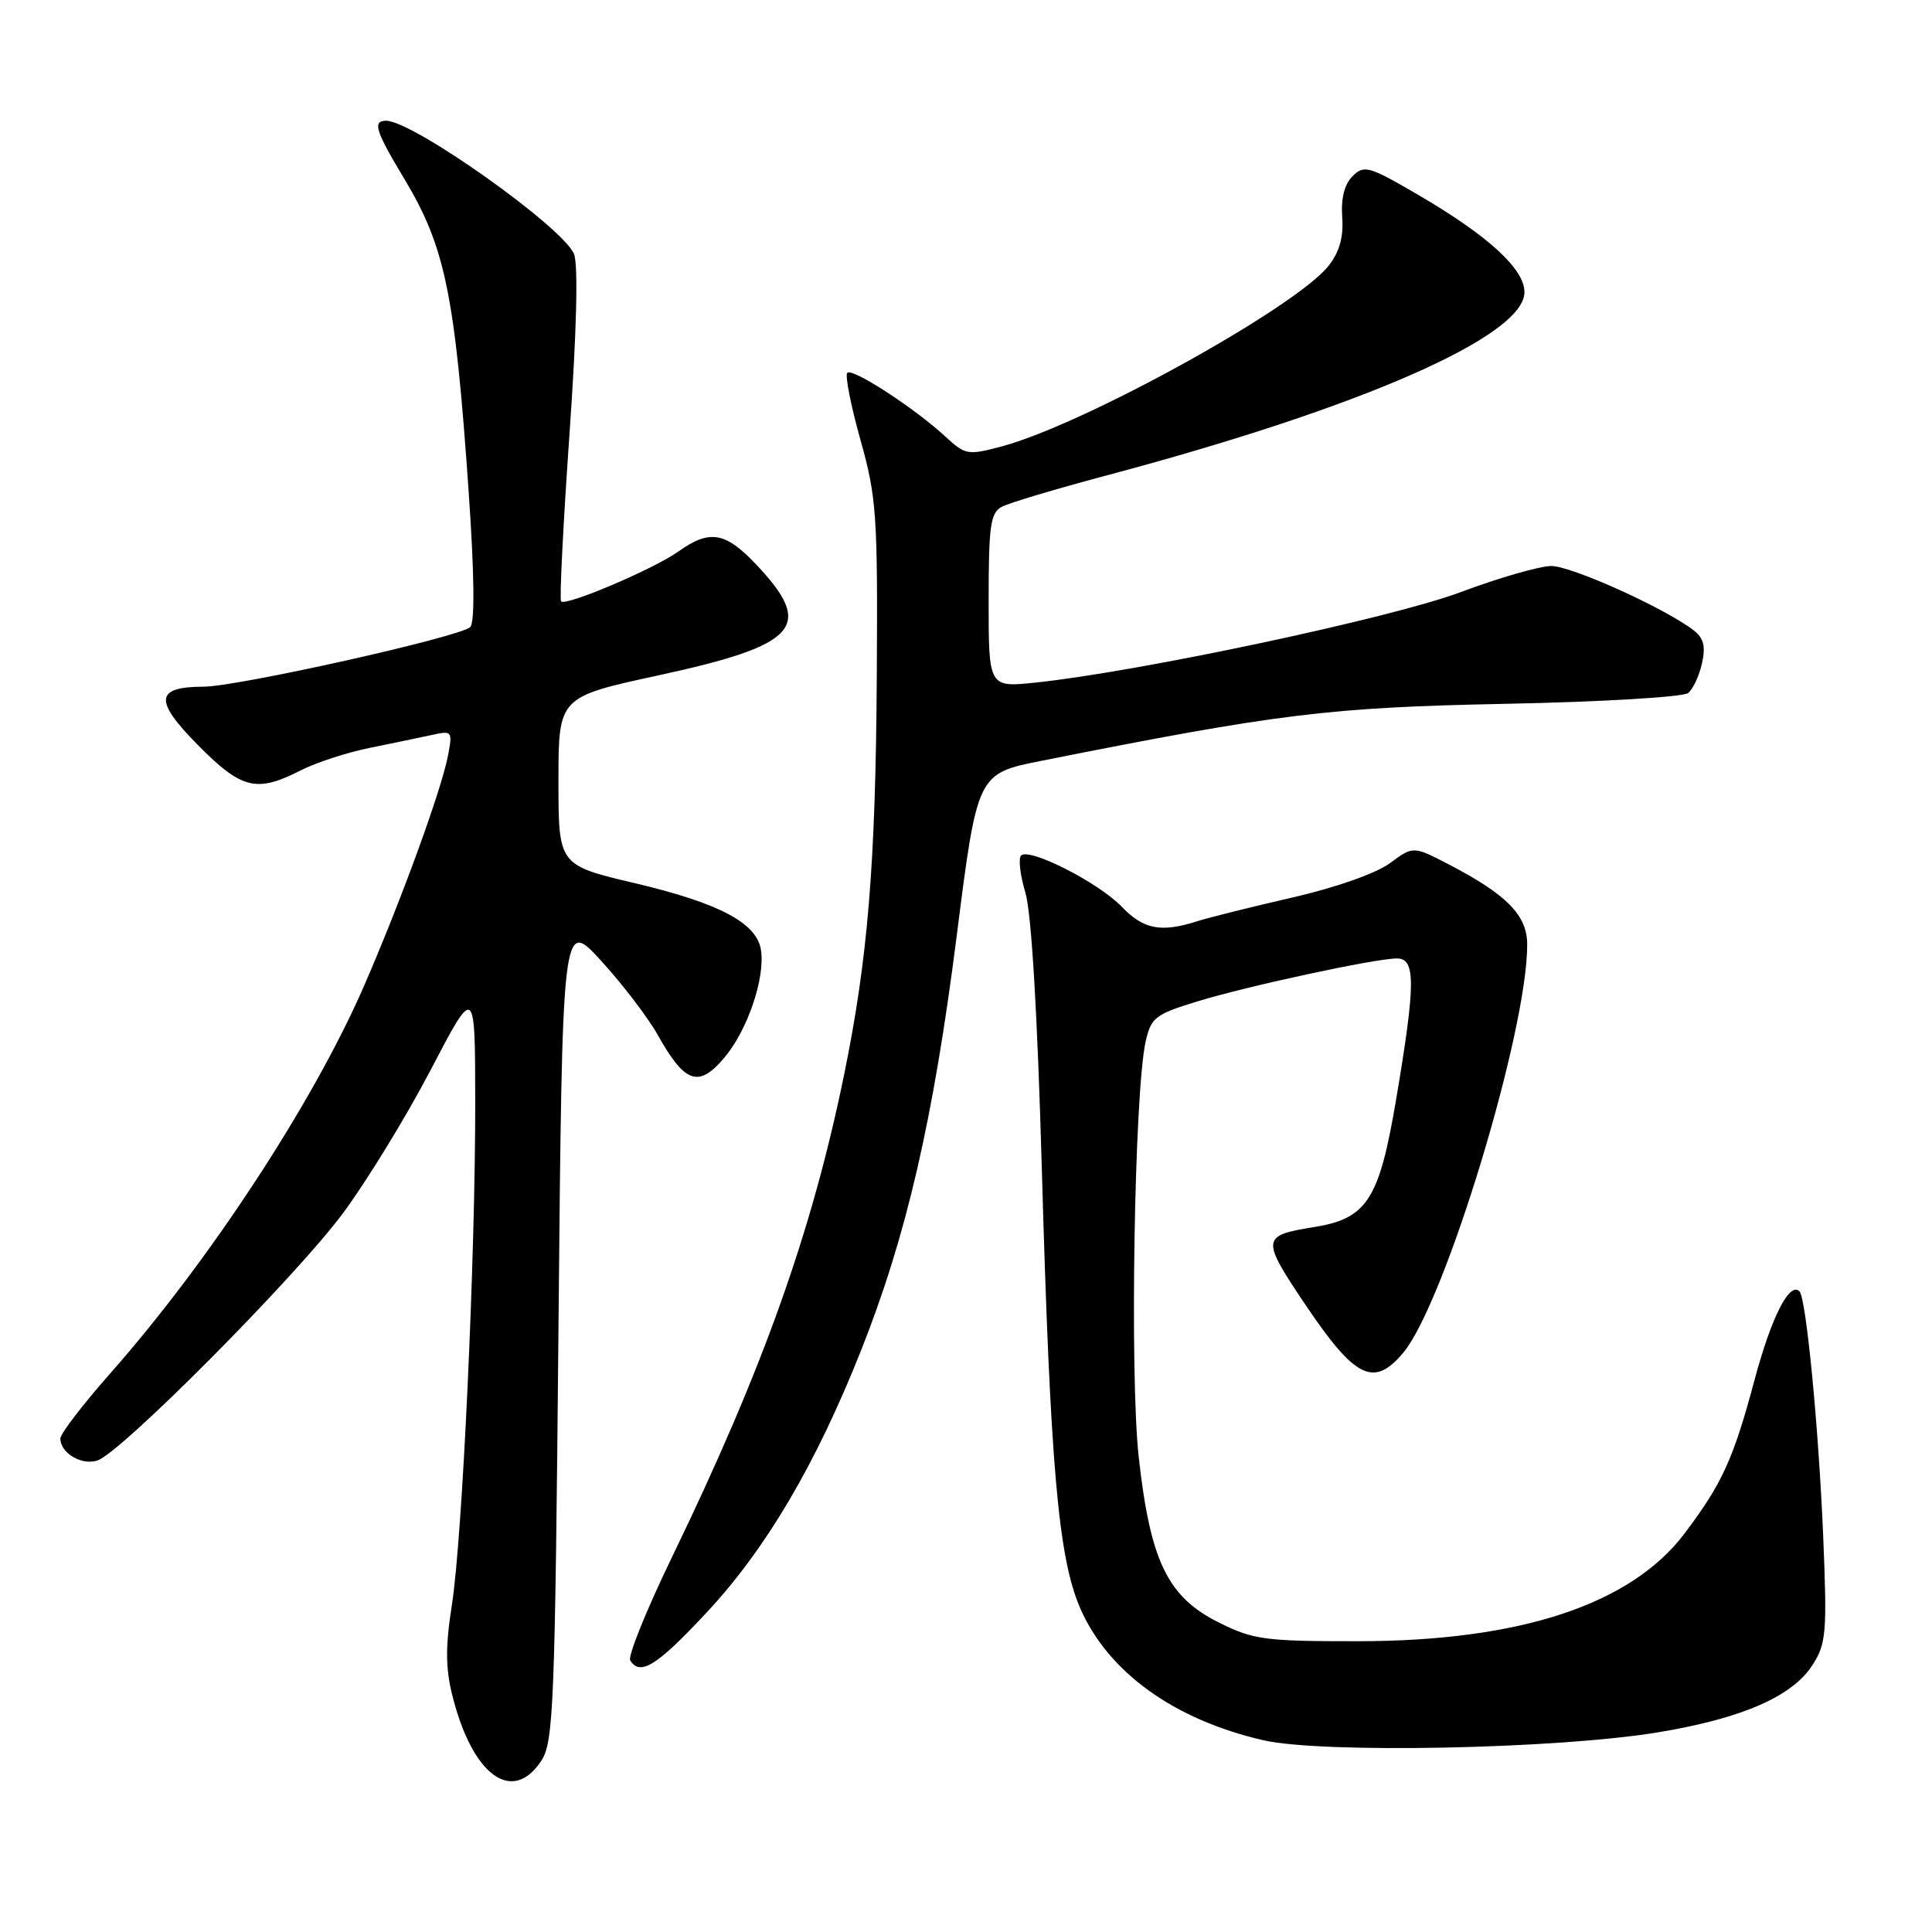 <?xml version="1.0" encoding="UTF-8" standalone="no"?>
<!DOCTYPE svg PUBLIC "-//W3C//DTD SVG 1.1//EN" "http://www.w3.org/Graphics/SVG/1.1/DTD/svg11.dtd" >
<svg xmlns="http://www.w3.org/2000/svg" xmlns:xlink="http://www.w3.org/1999/xlink" version="1.1" viewBox="0 0 256 256">
 <g >
 <path fill="currentColor"
d=" M 71.73 233.30 C 73.35 230.81 73.54 226.08 74.00 176.13 C 74.50 121.67 74.50 121.67 79.67 127.33 C 82.52 130.45 85.89 134.87 87.17 137.16 C 90.75 143.56 92.58 144.18 95.97 140.16 C 99.03 136.54 101.38 129.69 100.84 125.93 C 100.32 122.32 95.38 119.69 84.18 117.04 C 74.00 114.64 74.00 114.64 74.00 103.50 C 74.00 92.36 74.00 92.36 87.24 89.49 C 105.85 85.45 107.99 83.01 100.15 74.75 C 96.09 70.47 94.02 70.14 89.90 73.07 C 86.65 75.39 75.01 80.34 74.35 79.69 C 74.12 79.46 74.62 69.55 75.45 57.66 C 76.40 44.20 76.63 35.17 76.07 33.69 C 74.75 30.21 54.74 16.00 51.16 16.00 C 49.33 16.00 49.75 17.34 53.52 23.61 C 58.99 32.69 60.28 38.94 62.10 65.14 C 62.86 76.09 62.93 82.47 62.31 83.09 C 61.02 84.38 31.47 90.99 26.95 90.99 C 20.56 91.01 20.38 92.81 26.21 98.71 C 32.01 104.58 33.98 105.07 39.82 102.09 C 41.88 101.04 46.02 99.69 49.03 99.09 C 52.04 98.48 55.74 97.71 57.25 97.38 C 59.91 96.79 59.98 96.88 59.36 100.13 C 58.48 104.73 53.07 119.55 48.19 130.75 C 41.45 146.18 27.70 167.16 14.61 181.98 C 10.97 186.10 8.00 189.98 8.00 190.61 C 8.00 192.53 10.79 194.20 12.89 193.53 C 15.97 192.56 38.97 169.41 45.37 160.86 C 48.51 156.65 53.75 148.10 57.02 141.86 C 62.95 130.50 62.95 130.50 62.97 146.00 C 62.99 166.84 61.27 203.81 59.87 212.71 C 59.01 218.20 59.03 221.05 59.95 224.71 C 62.60 235.28 67.90 239.14 71.73 233.30 Z  M 219.78 229.53 C 230.89 227.68 237.53 224.77 240.19 220.59 C 241.99 217.77 242.11 216.29 241.58 203.50 C 240.98 189.15 239.32 171.98 238.44 171.11 C 237.12 169.79 234.72 174.52 232.49 182.83 C 229.69 193.32 228.20 196.58 223.23 203.17 C 216.12 212.60 201.46 217.45 180.00 217.47 C 167.61 217.48 166.09 217.28 161.50 214.99 C 154.70 211.60 152.41 206.85 150.88 193.00 C 149.69 182.14 150.31 144.77 151.80 138.03 C 152.51 134.85 153.06 134.41 158.53 132.73 C 165.25 130.66 182.23 127.00 185.11 127.00 C 187.60 127.00 187.58 130.34 185.00 145.65 C 182.75 158.98 181.15 161.47 174.09 162.60 C 167.11 163.72 167.07 164.12 173.04 172.98 C 179.58 182.68 182.06 183.89 185.94 179.24 C 191.49 172.58 202.45 136.43 202.36 125.09 C 202.33 121.24 199.64 118.52 191.88 114.49 C 187.26 112.10 187.26 112.10 184.15 114.39 C 182.34 115.72 176.96 117.62 171.27 118.92 C 165.90 120.15 160.20 121.57 158.60 122.08 C 153.83 123.60 151.52 123.15 148.64 120.15 C 145.59 116.96 136.39 112.28 135.30 113.36 C 134.92 113.75 135.17 115.96 135.87 118.28 C 136.67 120.96 137.47 134.35 138.05 155.00 C 139.16 194.13 140.22 206.32 143.10 213.02 C 146.76 221.52 155.53 227.86 167.39 230.59 C 175.21 232.38 206.48 231.75 219.78 229.53 Z  M 93.65 213.65 C 101.50 205.23 108.08 194.07 114.07 179.00 C 120.11 163.80 123.67 148.39 126.77 124.00 C 129.50 102.50 129.50 102.50 138.00 100.81 C 169.49 94.54 176.12 93.73 199.50 93.26 C 212.15 93.01 223.03 92.36 223.69 91.83 C 224.34 91.30 225.17 89.51 225.53 87.86 C 226.03 85.59 225.74 84.52 224.34 83.46 C 220.43 80.50 208.22 75.00 205.56 75.00 C 204.03 75.00 198.58 76.57 193.46 78.49 C 184.35 81.90 150.92 89.01 137.25 90.44 C 131.00 91.10 131.00 91.10 131.00 79.58 C 131.00 69.64 131.24 67.94 132.75 67.15 C 133.71 66.64 139.90 64.79 146.50 63.03 C 180.33 54.04 202.00 44.55 202.00 38.71 C 202.00 35.66 197.26 31.30 188.19 25.98 C 181.39 22.00 180.76 21.81 179.22 23.35 C 178.14 24.43 177.67 26.30 177.85 28.79 C 178.04 31.41 177.49 33.38 176.06 35.20 C 171.72 40.72 143.66 56.23 132.74 59.15 C 128.24 60.35 127.91 60.29 125.27 57.85 C 121.18 54.07 112.95 48.72 112.27 49.40 C 111.95 49.72 112.73 53.70 114.00 58.24 C 116.15 65.88 116.31 68.23 116.18 89.50 C 116.03 114.50 115.00 127.05 111.83 142.49 C 107.56 163.30 101.07 181.49 89.04 206.33 C 85.66 213.31 83.17 219.47 83.51 220.01 C 84.82 222.13 87.06 220.72 93.65 213.65 Z "/>
</g>
</svg>